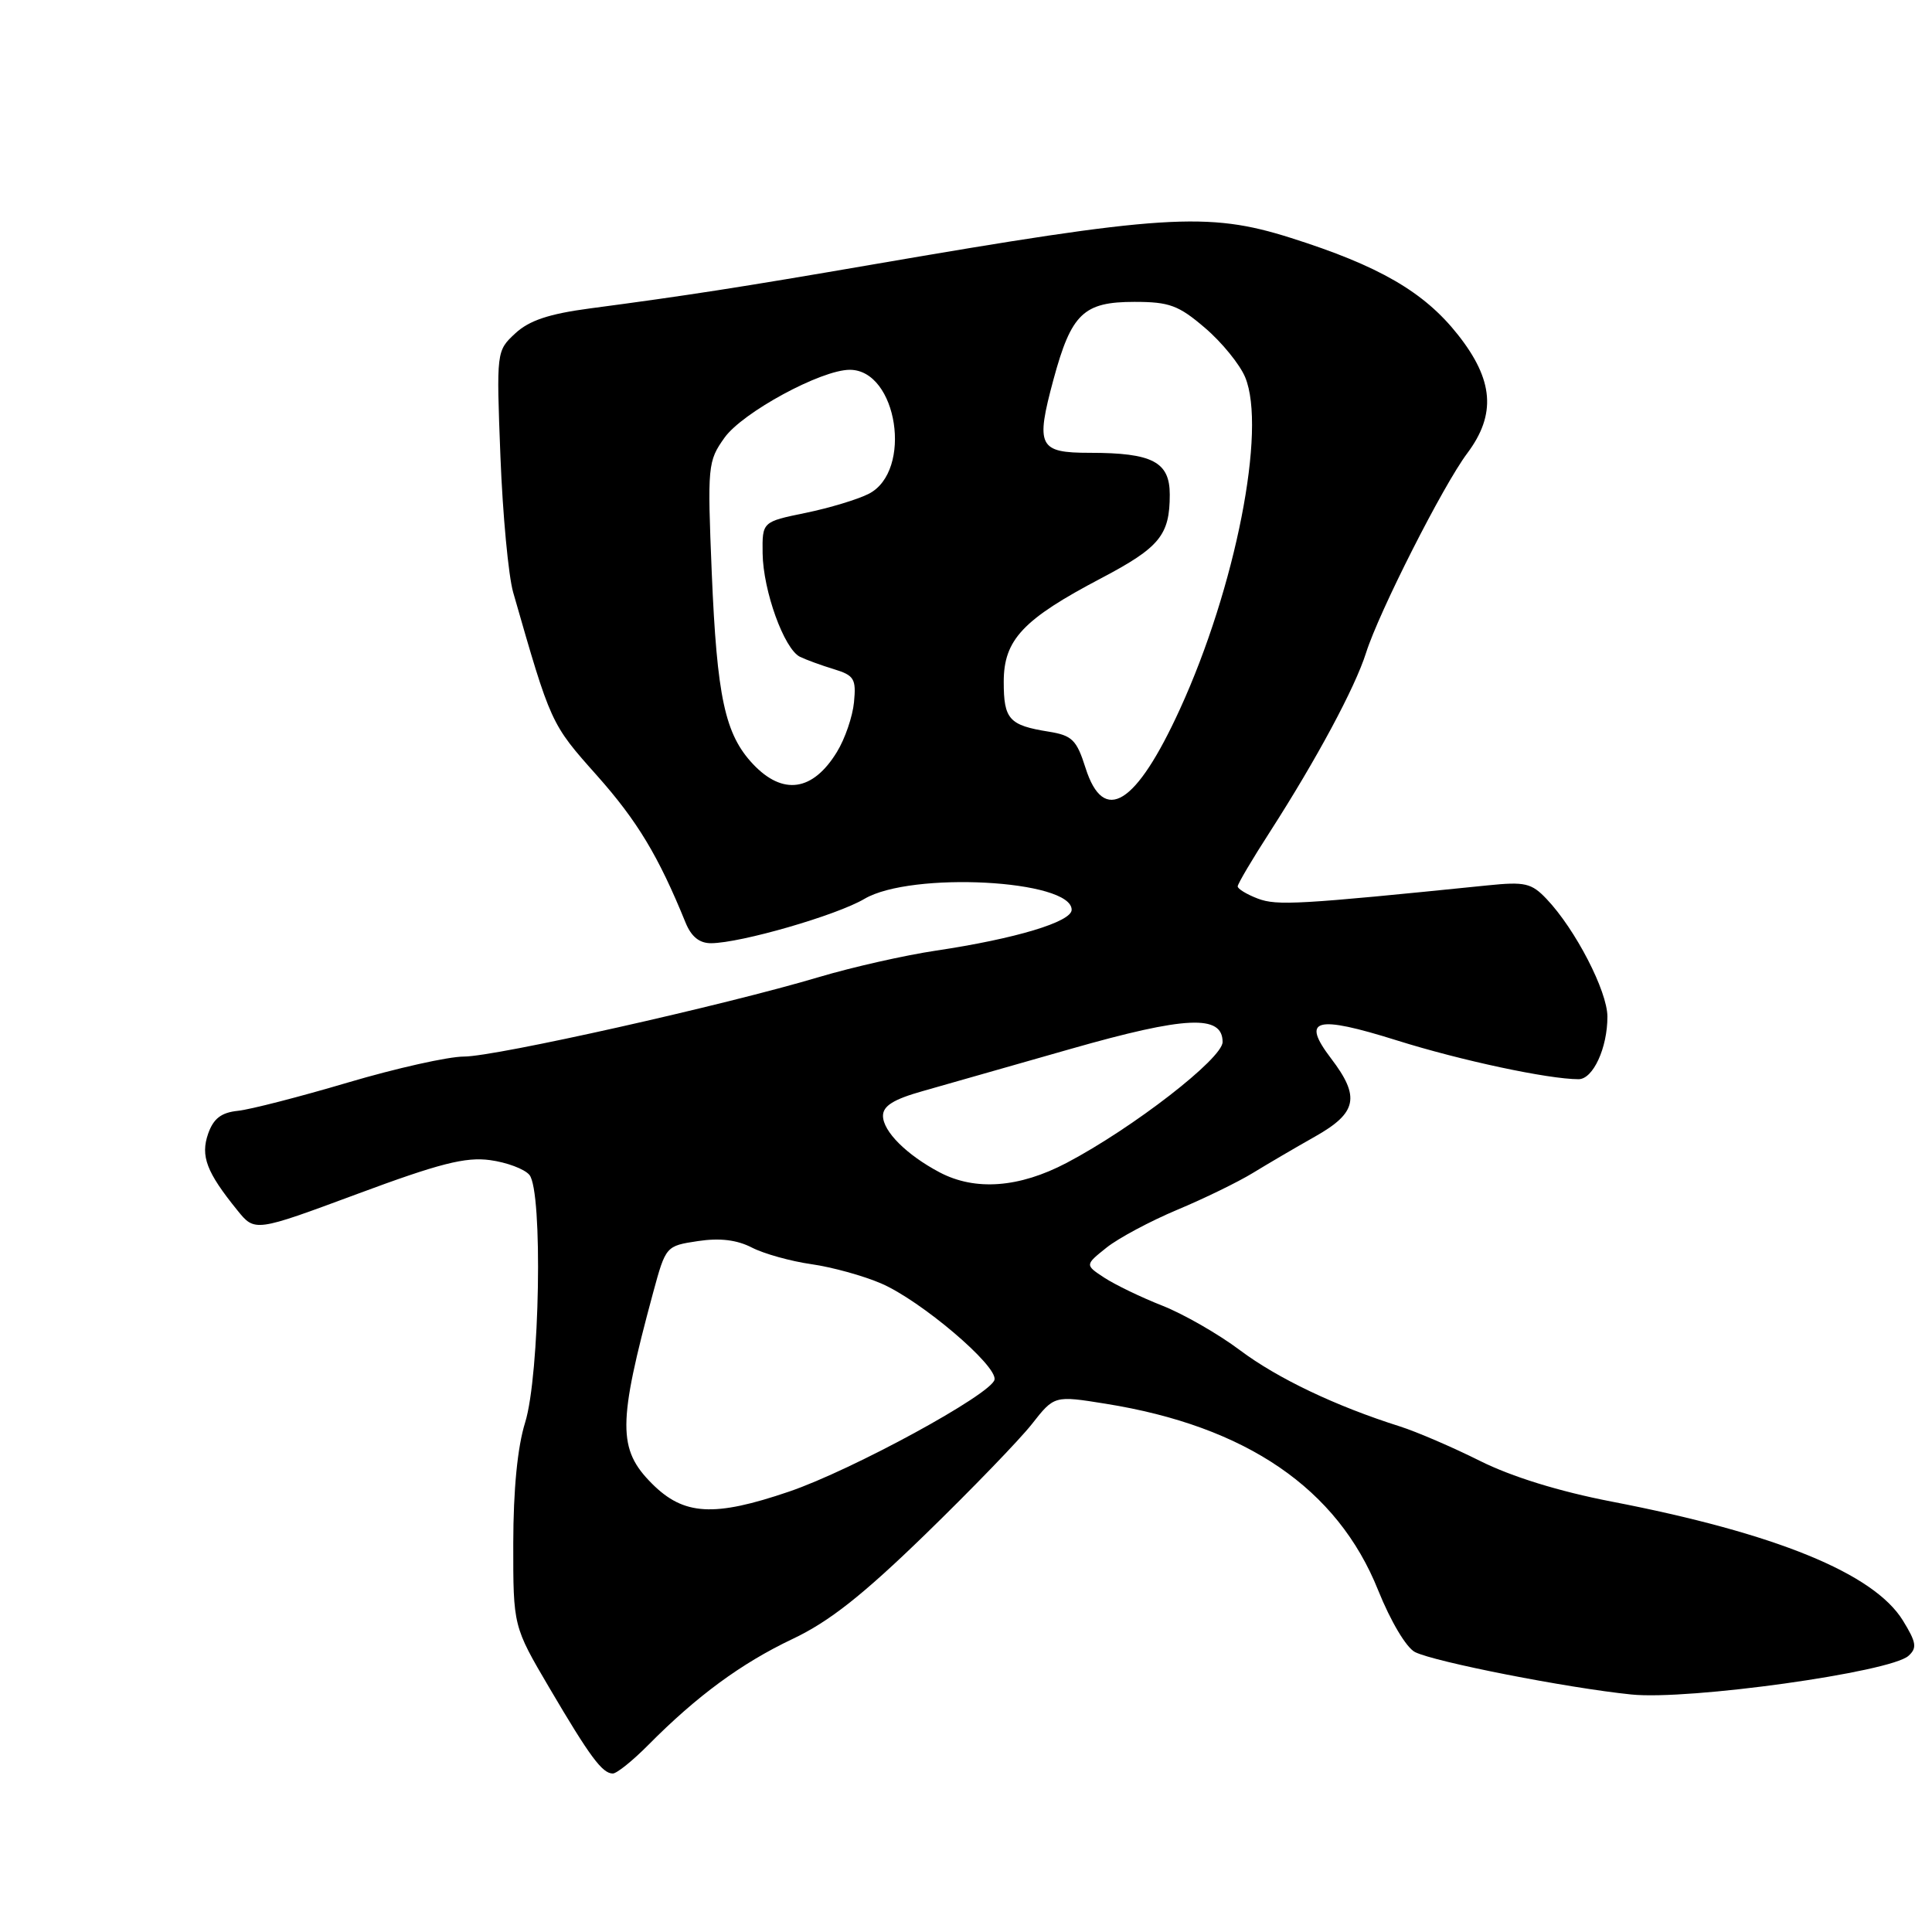 <?xml version="1.0" encoding="UTF-8" standalone="no"?>
<!DOCTYPE svg PUBLIC "-//W3C//DTD SVG 1.1//EN" "http://www.w3.org/Graphics/SVG/1.1/DTD/svg11.dtd" >
<svg xmlns="http://www.w3.org/2000/svg" xmlns:xlink="http://www.w3.org/1999/xlink" version="1.1" viewBox="0 0 256 256">
 <g >
 <path fill="currentColor"
d=" M 85.93 231.19 C 92.33 224.73 98.22 220.40 105.00 217.18 C 109.87 214.88 114.29 211.39 122.62 203.30 C 128.73 197.36 135.08 190.79 136.72 188.71 C 139.70 184.91 139.70 184.91 146.49 186.00 C 165.14 188.98 177.22 197.24 182.61 210.71 C 184.28 214.86 186.35 218.33 187.50 218.91 C 190.12 220.22 207.71 223.67 216.17 224.53 C 223.74 225.31 250.48 221.58 252.88 219.41 C 254.05 218.36 253.93 217.63 252.14 214.72 C 248.27 208.46 235.27 203.16 213.51 198.96 C 206.59 197.62 200.31 195.68 196.09 193.57 C 192.47 191.76 187.70 189.71 185.50 189.01 C 176.99 186.32 169.29 182.65 164.30 178.91 C 161.44 176.76 156.81 174.11 154.02 173.01 C 151.22 171.91 147.77 170.24 146.34 169.31 C 143.75 167.61 143.75 167.61 146.63 165.31 C 148.21 164.05 152.43 161.80 156.00 160.30 C 159.57 158.81 164.07 156.61 166.00 155.43 C 167.93 154.25 171.64 152.07 174.25 150.60 C 179.83 147.45 180.26 145.35 176.38 140.26 C 172.37 134.99 174.28 134.47 185.10 137.86 C 193.56 140.52 205.18 143.00 209.17 143.00 C 211.09 143.00 213.00 138.85 212.99 134.70 C 212.98 131.33 208.75 123.14 204.94 119.13 C 202.93 117.01 202.08 116.81 197.09 117.32 C 172.13 119.86 169.21 120.03 166.67 119.07 C 165.20 118.51 164.00 117.78 164.00 117.45 C 164.00 117.12 165.93 113.85 168.30 110.18 C 174.45 100.61 179.55 91.12 181.01 86.50 C 182.73 81.07 191.23 64.30 194.42 60.06 C 198.28 54.90 197.92 50.34 193.17 44.34 C 188.69 38.67 182.73 35.22 171.00 31.51 C 160.03 28.04 154.12 28.42 115.50 35.07 C 98.08 38.07 91.00 39.17 78.15 40.87 C 72.74 41.59 70.13 42.46 68.28 44.17 C 65.78 46.50 65.77 46.52 66.31 60.50 C 66.61 68.20 67.37 76.30 68.00 78.50 C 73.01 95.96 72.97 95.88 79.09 102.75 C 84.45 108.78 87.24 113.41 90.84 122.25 C 91.60 124.12 92.68 124.99 94.23 124.98 C 98.18 124.95 110.85 121.29 114.55 119.10 C 120.74 115.45 142.00 116.57 142.00 120.55 C 142.00 122.15 134.55 124.39 124.04 125.96 C 119.94 126.57 112.97 128.14 108.54 129.46 C 95.97 133.21 65.66 140.00 61.48 140.00 C 59.40 140.00 52.48 141.55 46.10 143.44 C 39.72 145.33 33.16 147.02 31.52 147.19 C 29.31 147.42 28.29 148.21 27.58 150.22 C 26.55 153.19 27.36 155.32 31.45 160.37 C 33.77 163.24 33.77 163.24 47.33 158.21 C 58.20 154.17 61.68 153.28 64.93 153.72 C 67.15 154.02 69.50 154.90 70.15 155.68 C 71.95 157.85 71.53 182.25 69.58 188.50 C 68.57 191.74 68.02 197.37 68.01 204.50 C 68.00 215.50 68.00 215.50 72.80 223.66 C 78.17 232.79 79.81 235.00 81.20 235.00 C 81.73 235.00 83.86 233.28 85.93 231.19 Z  M 86.40 196.60 C 81.83 192.03 81.85 188.64 86.54 171.29 C 88.22 165.11 88.24 165.09 92.48 164.45 C 95.39 164.01 97.65 164.29 99.63 165.31 C 101.22 166.13 104.77 167.12 107.51 167.51 C 110.26 167.90 114.41 169.05 116.75 170.06 C 122.01 172.32 132.16 180.94 131.78 182.81 C 131.39 184.73 112.93 194.79 104.57 197.64 C 94.60 201.04 90.61 200.81 86.40 196.60 Z  M 124.50 155.34 C 120.13 153.03 117.00 149.91 117.00 147.85 C 117.00 146.54 118.41 145.66 122.25 144.58 C 125.14 143.76 133.96 141.25 141.86 138.99 C 157.14 134.63 162.00 134.41 162.00 138.07 C 162.00 140.26 150.11 149.47 141.33 154.09 C 135.05 157.39 129.22 157.83 124.50 155.34 Z  M 143.84 101.76 C 142.66 98.04 142.07 97.45 138.97 96.95 C 133.71 96.11 133.00 95.32 133.00 90.34 C 133.00 84.77 135.55 82.06 145.93 76.61 C 153.66 72.54 155.00 70.91 155.00 65.54 C 155.00 61.20 152.71 60.00 144.40 60.00 C 137.62 60.00 137.20 59.15 139.59 50.29 C 141.96 41.54 143.57 40.00 150.32 40.00 C 154.94 40.00 156.17 40.45 159.68 43.46 C 161.91 45.36 164.29 48.30 164.99 49.98 C 167.85 56.87 163.72 77.87 156.34 93.98 C 150.53 106.68 146.25 109.34 143.84 101.76 Z  M 99.78 101.25 C 96.06 97.30 95.00 92.40 94.31 75.86 C 93.73 61.71 93.78 61.12 96.00 58.00 C 98.39 54.65 108.80 49.00 112.60 49.00 C 118.92 49.00 120.98 62.42 115.12 65.43 C 113.68 66.17 109.91 67.31 106.75 67.96 C 101.00 69.14 101.00 69.14 101.05 73.32 C 101.12 78.30 103.90 85.99 106.00 87.03 C 106.83 87.43 108.85 88.17 110.50 88.67 C 113.18 89.49 113.46 89.95 113.16 93.04 C 112.98 94.94 111.96 97.92 110.89 99.65 C 107.70 104.86 103.73 105.43 99.78 101.25 Z "/>
</g>
</svg>